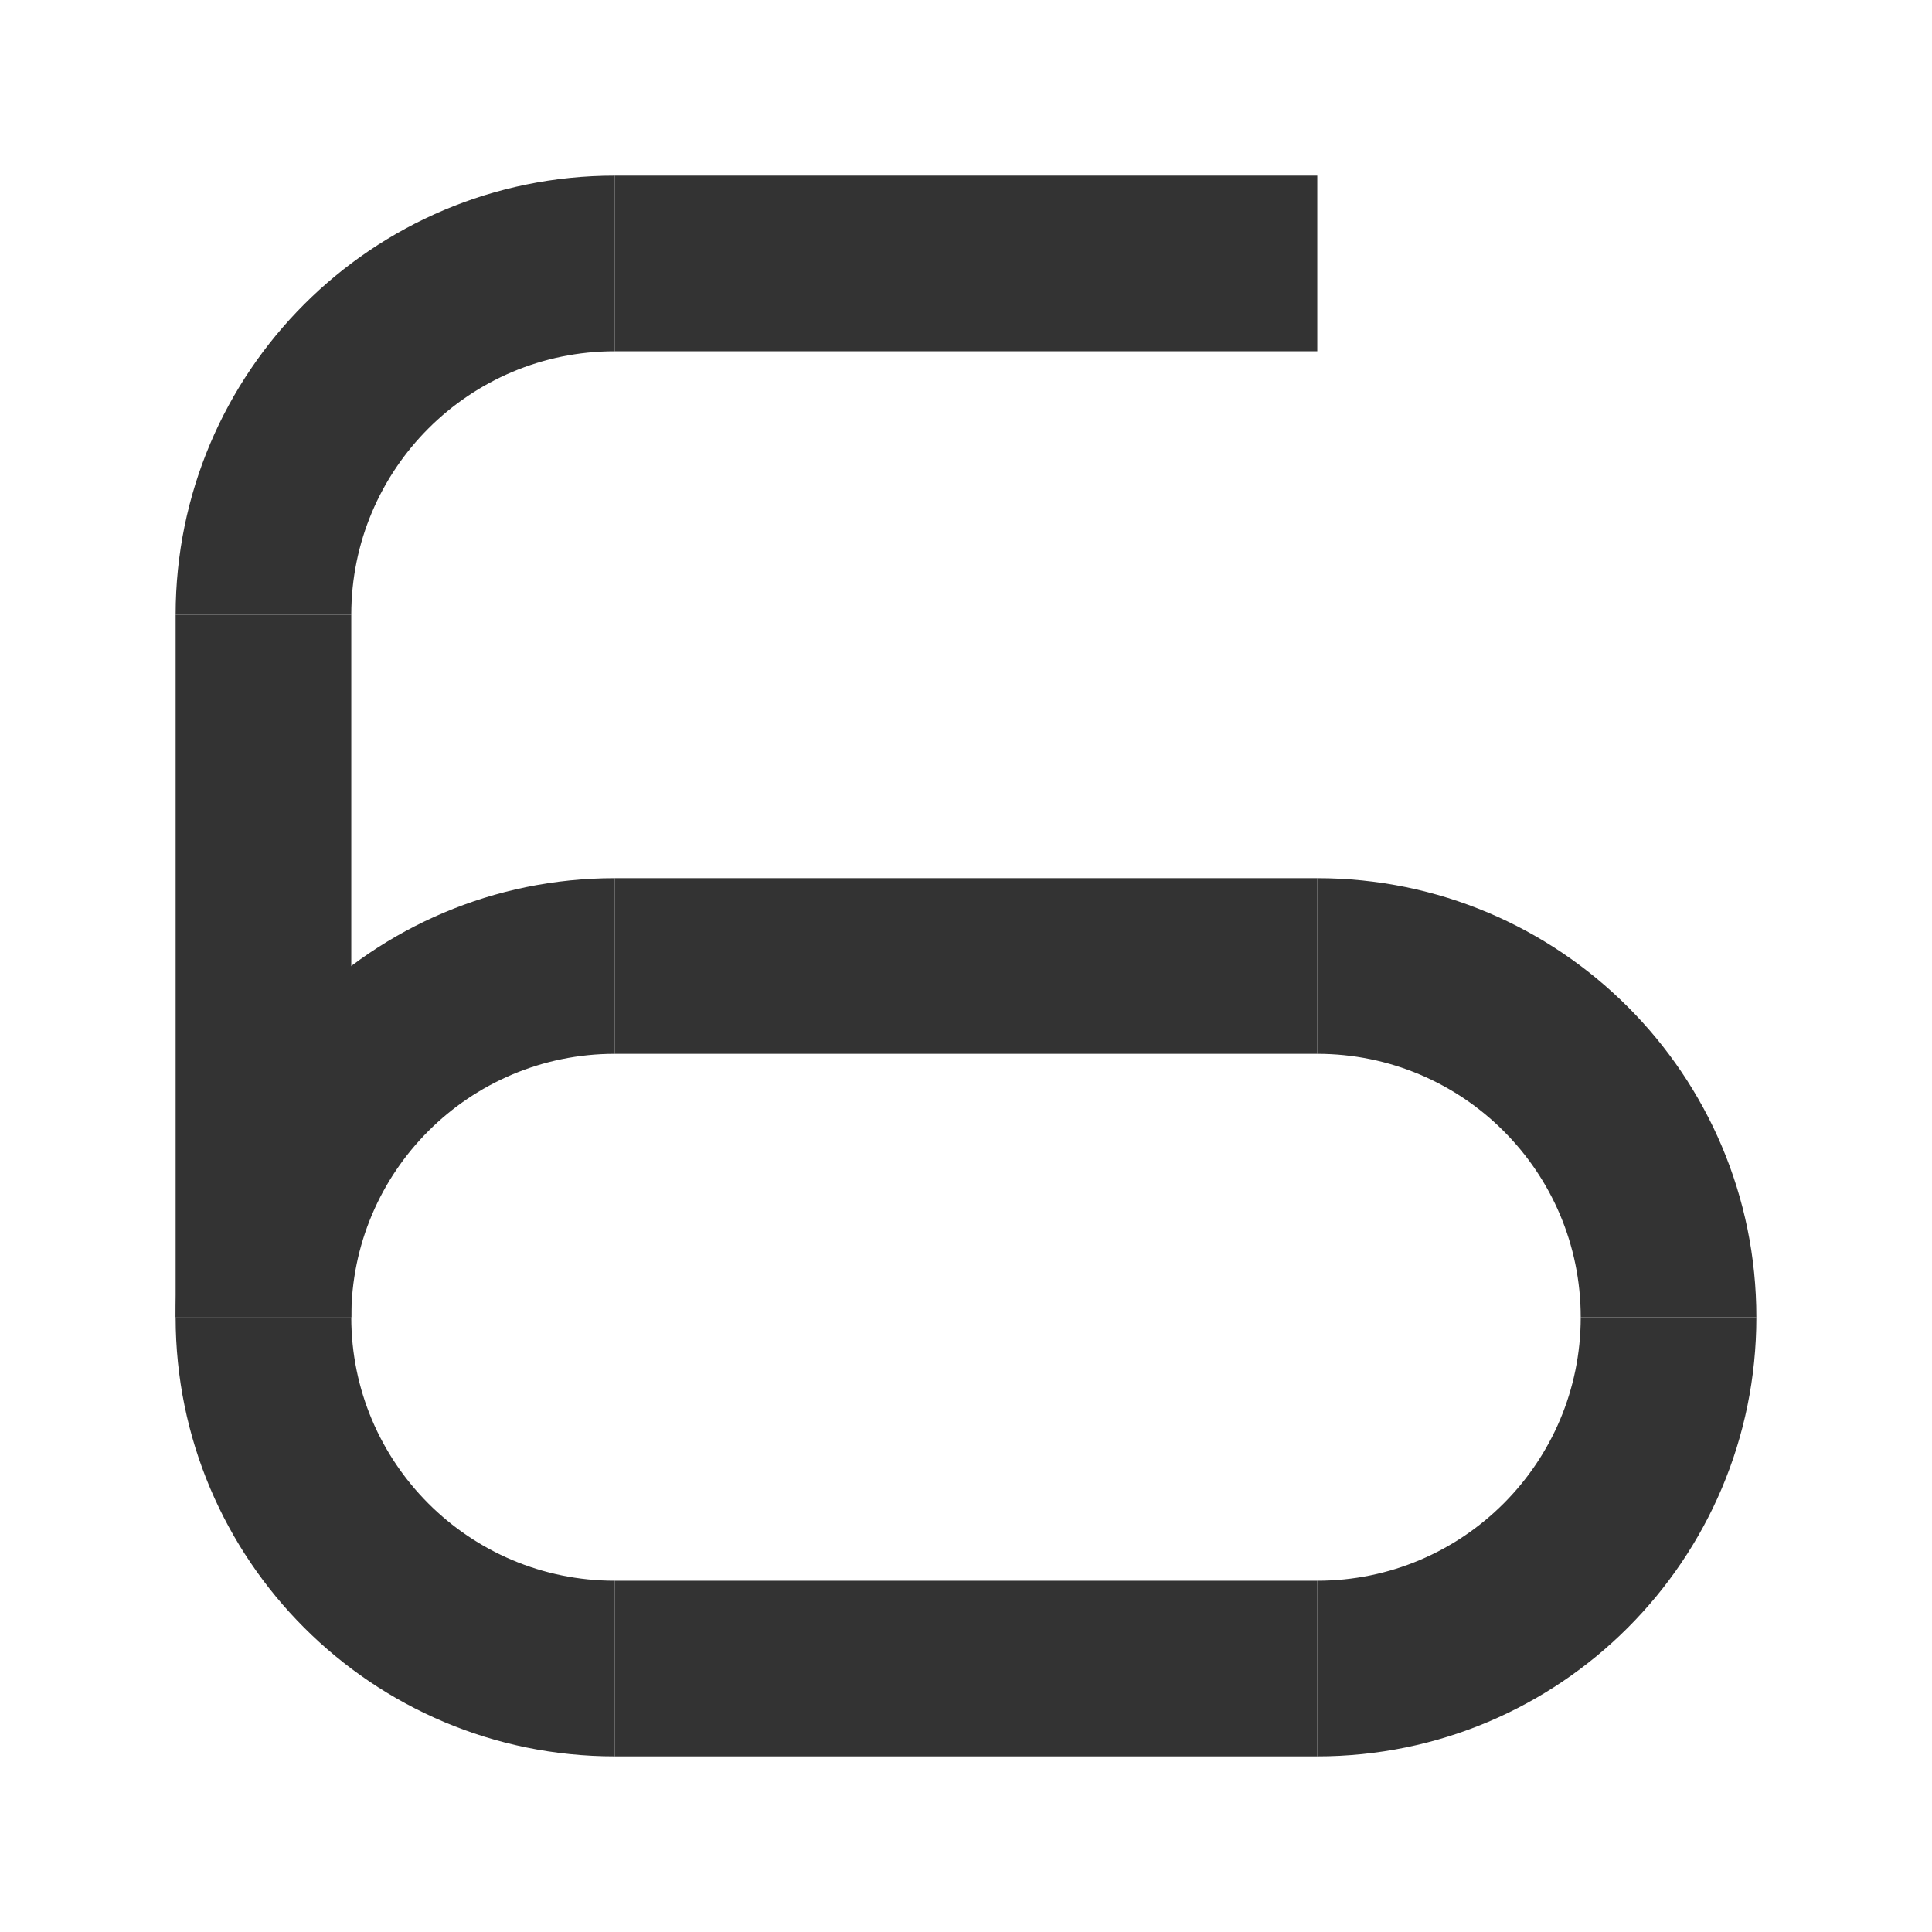 <svg width="88" height="88" viewBox="0 0 88 88" fill="none" xmlns="http://www.w3.org/2000/svg">
<path d="M60 44L28 44" stroke="#333333" stroke-width="8"/>
<line x1="60" y1="12" x2="28" y2="12" stroke="#333333" stroke-width="8"/>
<line x1="60" y1="76" x2="28" y2="76" stroke="#333333" stroke-width="8"/>
<line x1="12" y1="60" x2="12" y2="28" stroke="#333333" stroke-width="8"/>
<path d="M60 48C66.627 48 72 53.373 72 60L80 60C80 48.954 71.046 40 60 40L60 48Z" fill="#333333"/>
<path d="M28 72C21.373 72 16 66.627 16 60L8 60C8 71.046 16.954 80 28 80L28 72Z" fill="#333333"/>
<path d="M72 60C72 66.627 66.627 72 60 72L60 80C71.046 80 80 71.046 80 60L72 60Z" fill="#333333"/>
<path d="M16 60C16 53.373 21.373 48 28 48L28 40C16.954 40 8 48.954 8 60L16 60Z" fill="#333333"/>
<path d="M16 28C16 21.373 21.373 16 28 16L28 8C16.954 8 8 16.954 8 28L16 28Z" fill="#333333"/>
</svg>
